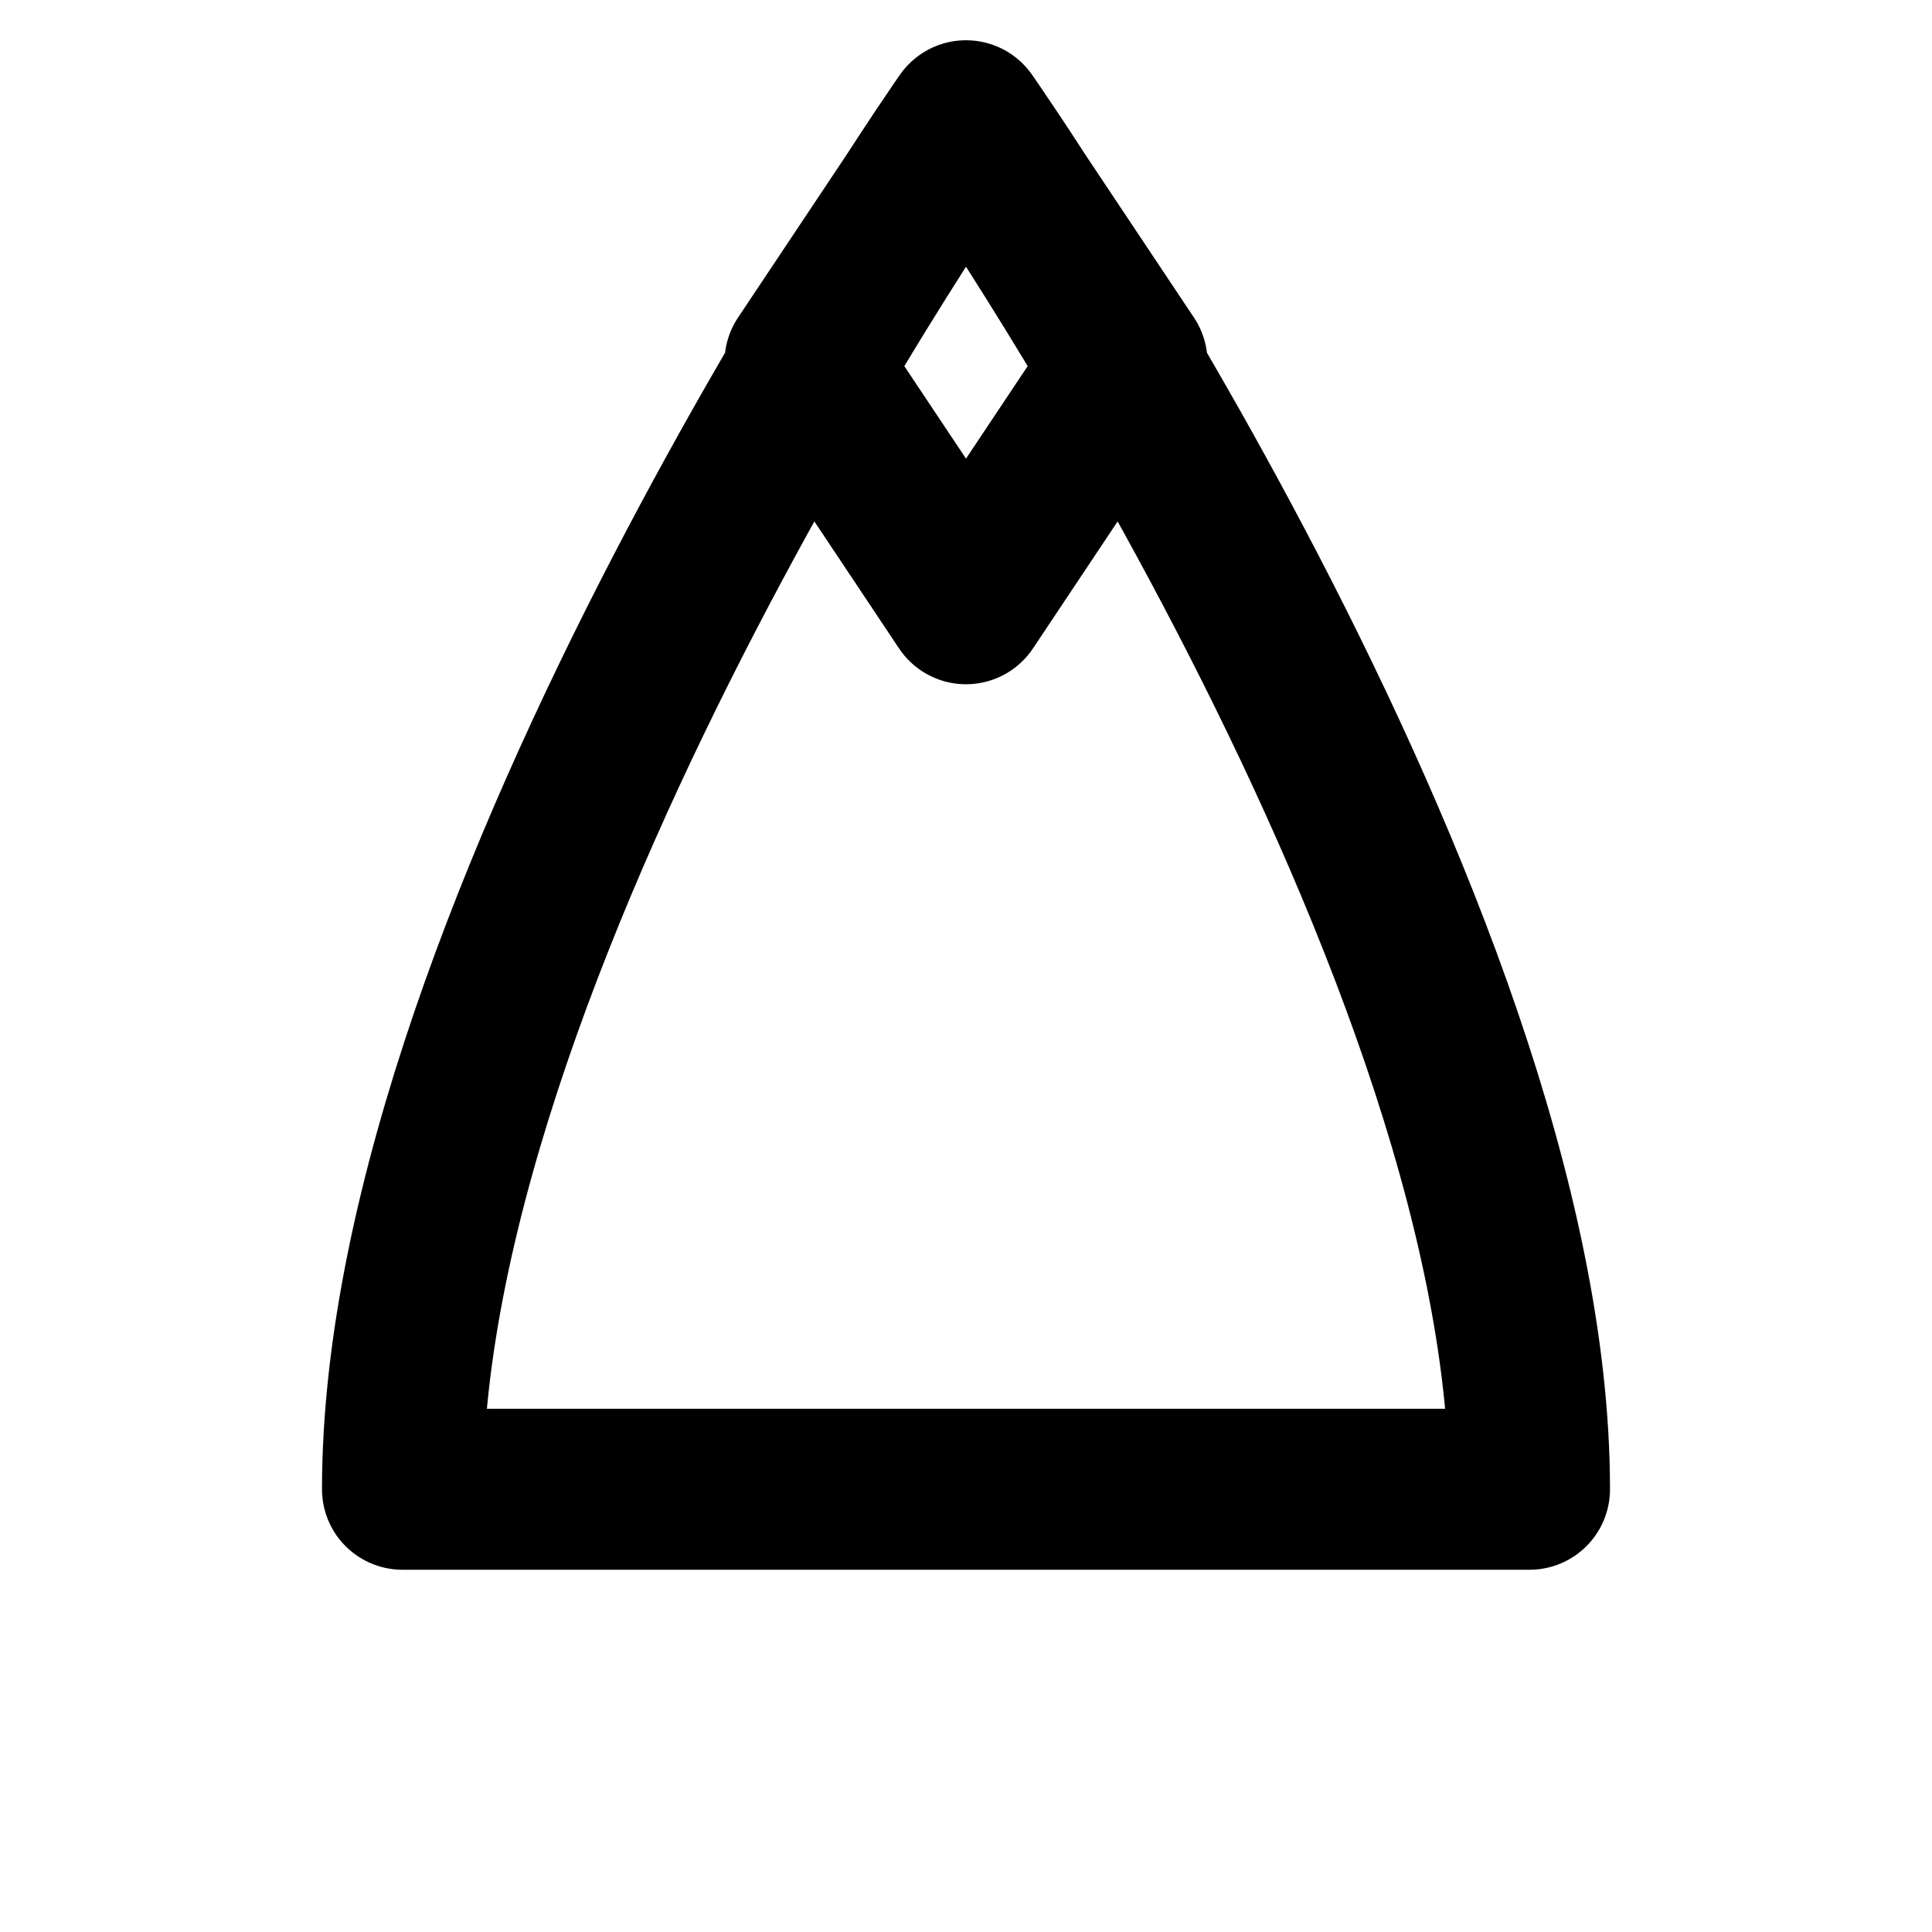 <svg width="192" height="192" viewBox="0 0 24 24" xmlns="http://www.w3.org/2000/svg">
    <g transform="translate(0, -0.5)">
      <path d="M5 19 C 5 12, 12 2, 12 2 C 12 2, 19 12, 19 19 M5 19 H 19 M12 2 L 10 5 L 12 8 L 14 5 Z" fill="none" stroke="currentColor" stroke-width="2" stroke-linecap="round" stroke-linejoin="round"/>
    </g>
</svg>

